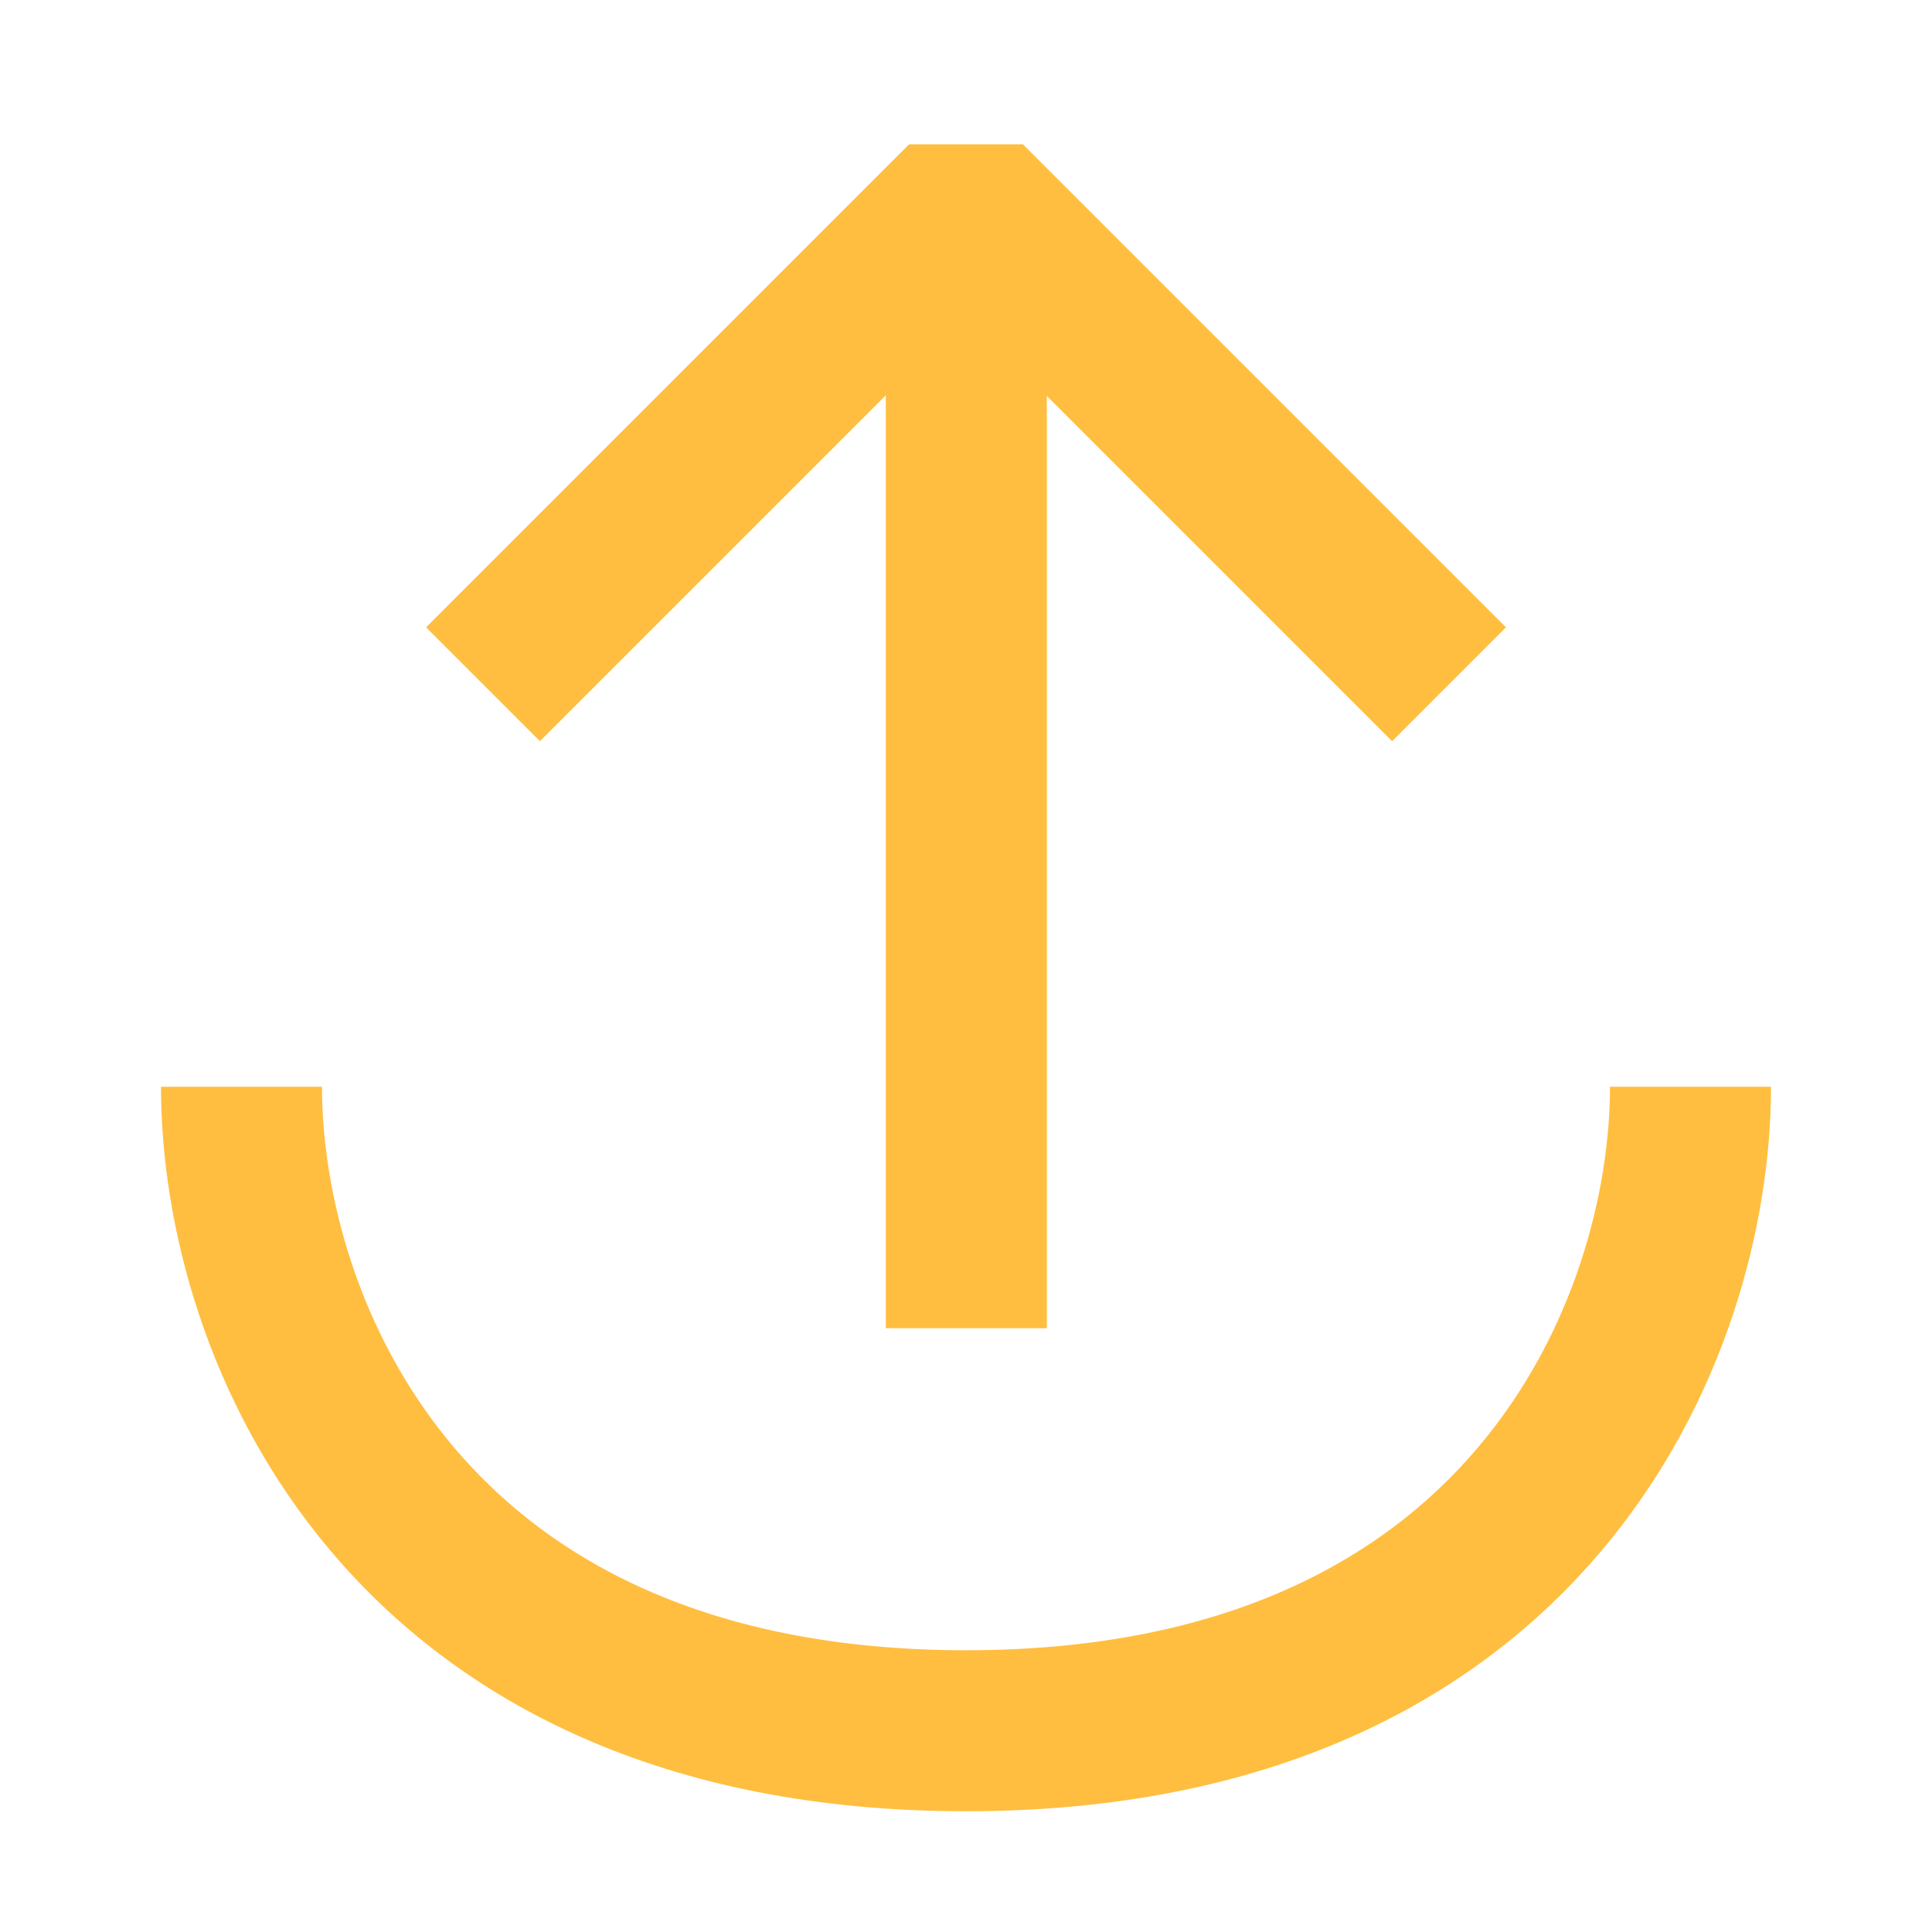 <?xml version="1.0" encoding="UTF-8"?><svg width="24" height="24" viewBox="0 0 48 48" fill="none" xmlns="http://www.w3.org/2000/svg"><path d="M42 27C42 33 38 43 24 43C10 43 6 33 6 27" stroke="#ffbe40" stroke-width="4" stroke-linecap="butt" stroke-linejoin="bevel"/><path d="M24.008 5.101V33" stroke="#ffbe40" stroke-width="4" stroke-linecap="butt" stroke-linejoin="bevel"/><path d="M12 17L24 5L36 17" stroke="#ffbe40" stroke-width="4" stroke-linecap="butt" stroke-linejoin="bevel"/></svg>
